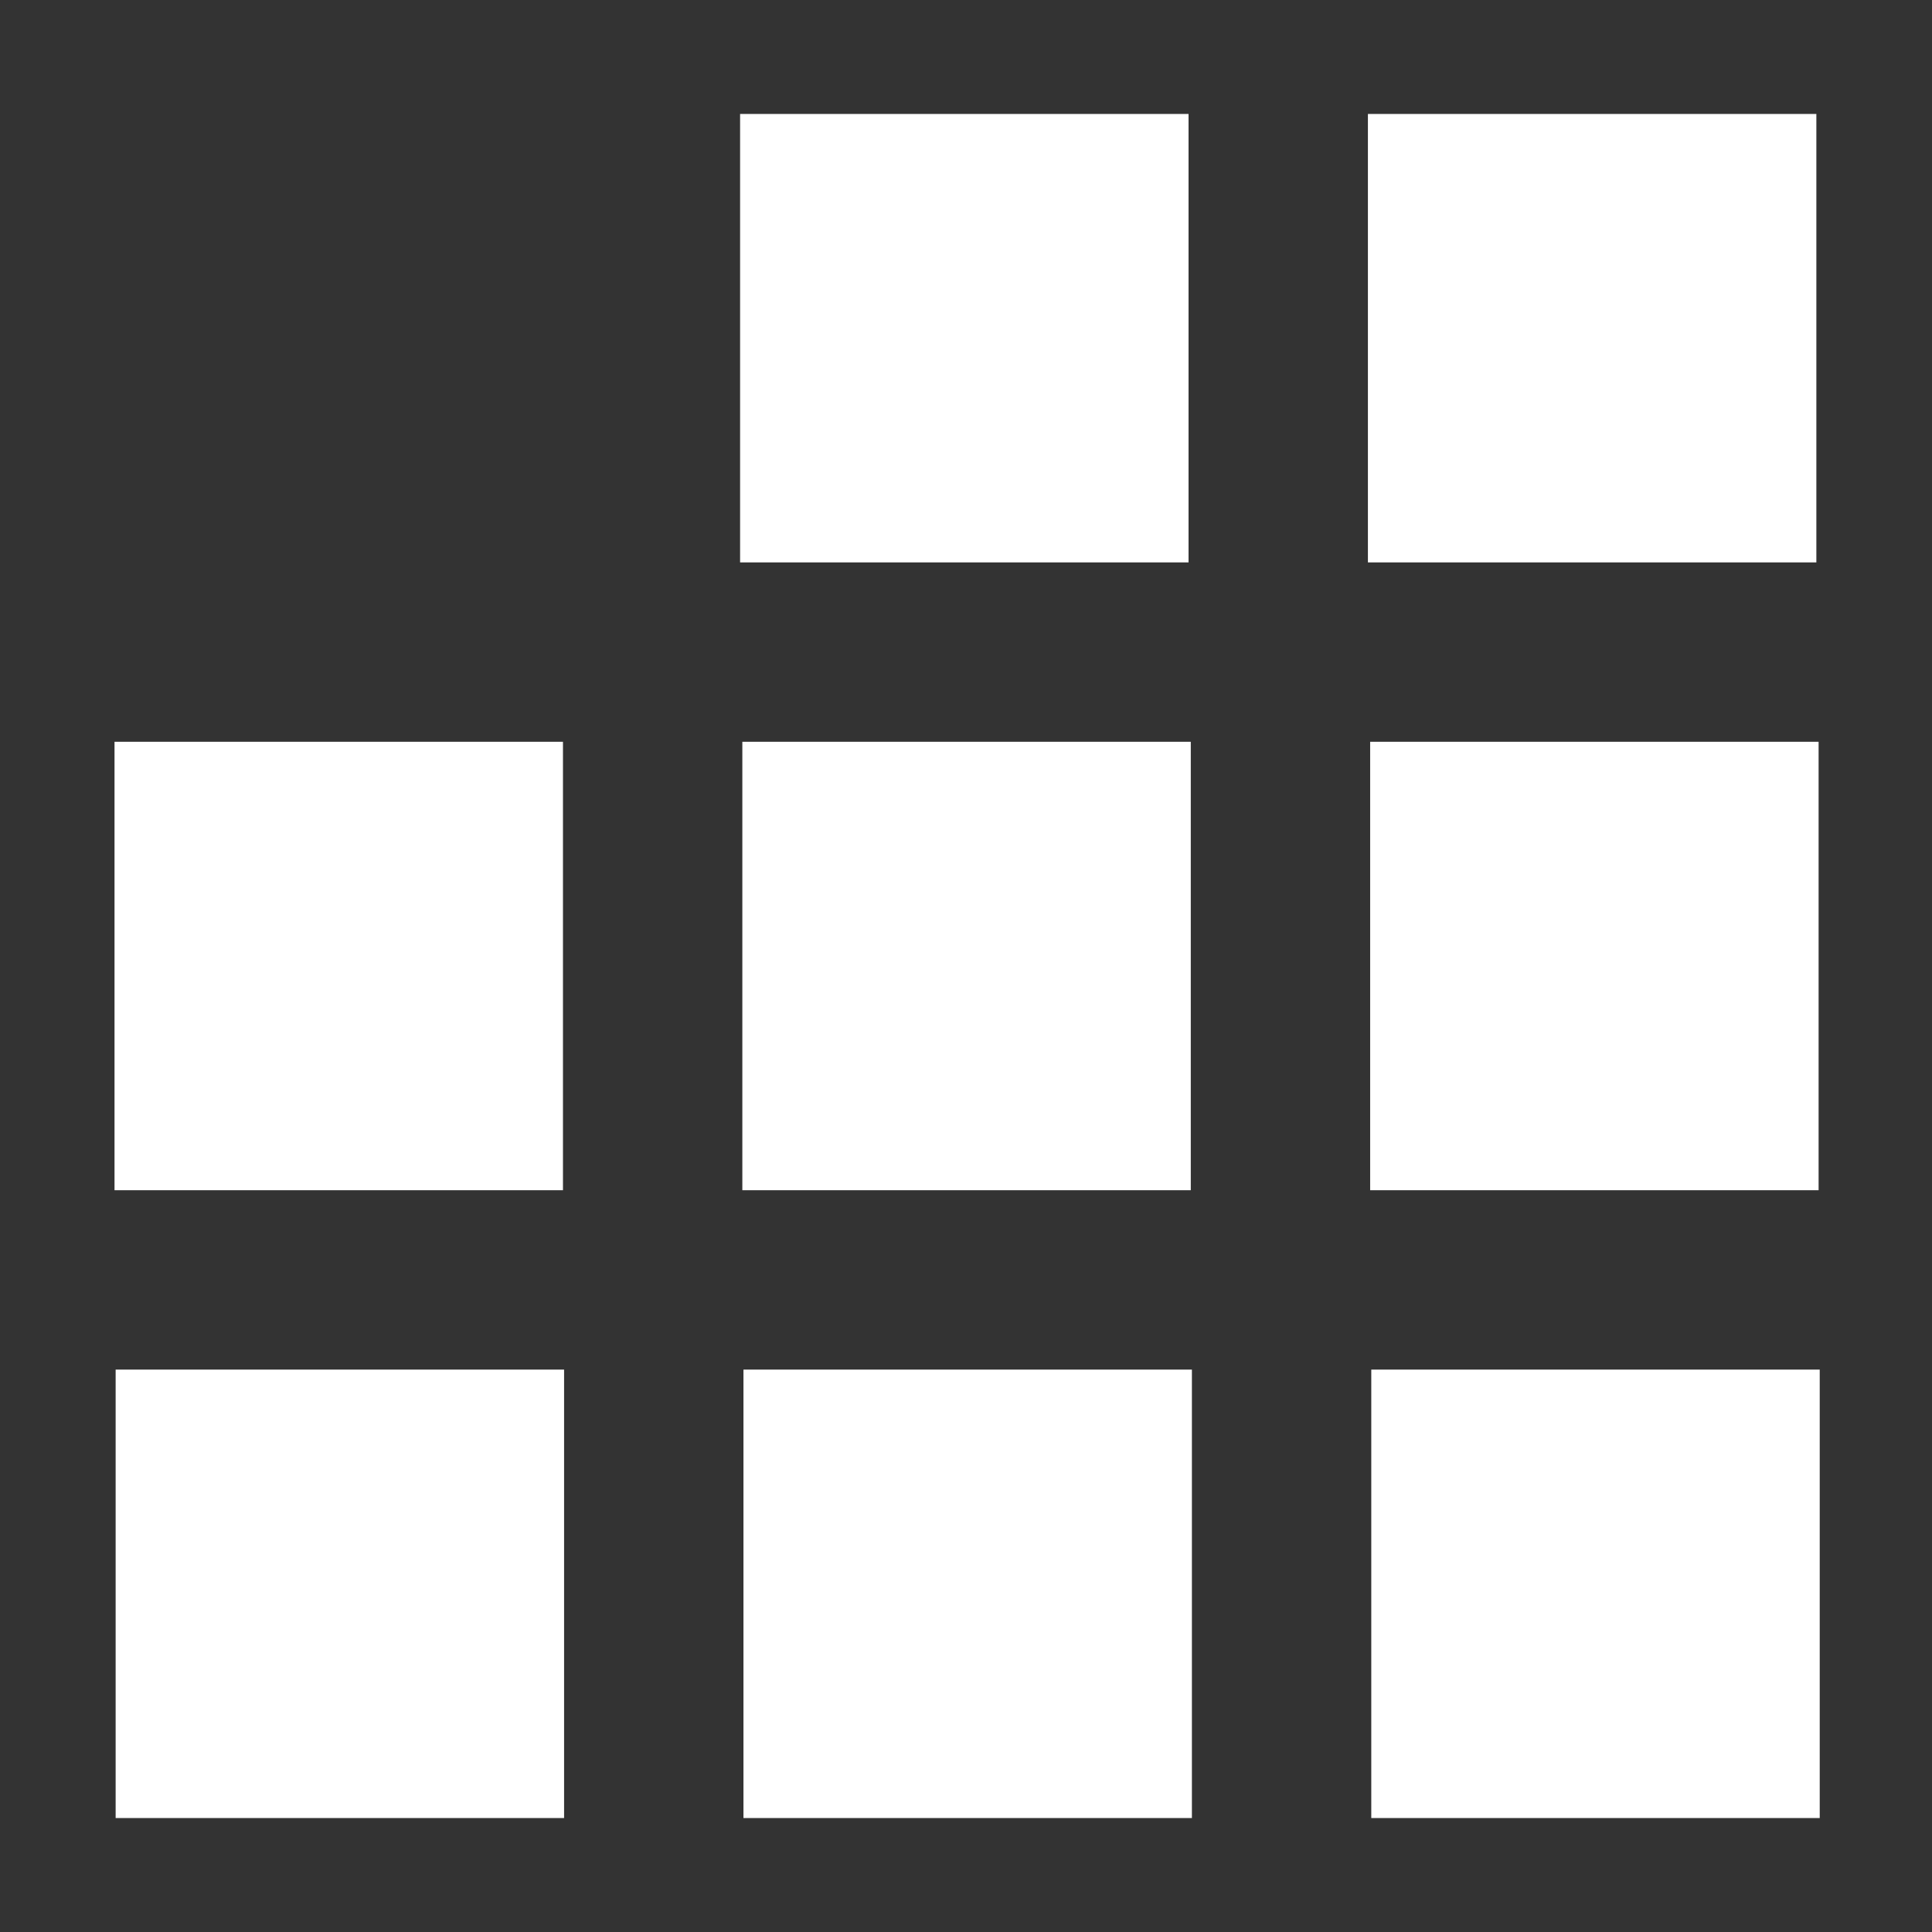 <?xml version="1.0" encoding="UTF-8" standalone="no"?>
<!-- Generator: Adobe Illustrator 16.0.0, SVG Export Plug-In . SVG Version: 6.00 Build 0)  -->

<svg
   xmlns:dc="http://purl.org/dc/elements/1.1/"
   xmlns:cc="http://creativecommons.org/ns#"
   xmlns:rdf="http://www.w3.org/1999/02/22-rdf-syntax-ns#"
   xmlns:svg="http://www.w3.org/2000/svg"
   xmlns="http://www.w3.org/2000/svg"
   xmlns:sodipodi="http://sodipodi.sourceforge.net/DTD/sodipodi-0.dtd"
   xmlns:inkscape="http://www.inkscape.org/namespaces/inkscape"
   version="1.1"
   id="Layer_1"
   x="0px"
   y="0px"
   width="500"
   height="500"
   viewBox="0 0 500 500"
   enable-background="new 0 0 480 480"
   xml:space="preserve"
   inkscape:version="0.91 r13725"
   sodipodi:docname="333.svg"><rect x="0" y="0" width="500" height="500" fill="#333333" stroke="none"/><defs
     id="defs38" /><sodipodi:namedview
     pagecolor="#ffffff"
     bordercolor="#666666"
     borderopacity="1"
     objecttolerance="10"
     gridtolerance="10"
     guidetolerance="10"
     inkscape:pageopacity="0"
     inkscape:pageshadow="2"
     inkscape:window-width="2560"
     inkscape:window-height="1413"
     id="namedview36"
     showgrid="false"
     inkscape:zoom="0.49166667"
     inkscape:cx="-130.16949"
     inkscape:cy="240"
     inkscape:window-x="0"
     inkscape:window-y="27"
     inkscape:window-maximized="0"
     inkscape:current-layer="Layer_1" /><rect
     x="191.536"
     y="29.492"
     width="116.057"
     height="116.057"
     id="rect20"
     style="fill:#FFFFFF" /><rect
     x="354.016"
     y="29.492"
     width="116.057"
     height="116.057"
     id="rect22"
     style="fill:#FFFFFF" /><rect
     x="29.637"
     y="191.971"
     width="116.057"
     height="116.057"
     id="rect24"
     style="fill:#FFFFFF" /><rect
     x="192.117"
     y="191.971"
     width="116.057"
     height="116.057"
     id="rect26"
     style="fill:#FFFFFF" /><rect
     x="354.596"
     y="191.971"
     width="116.057"
     height="116.057"
     id="rect28"
     style="fill:#FFFFFF" /><rect
     x="29.927"
     y="354.451"
     width="116.057"
     height="116.057"
     id="rect30"
     style="fill:#FFFFFF" /><rect
     x="192.407"
     y="354.451"
     width="116.057"
     height="116.057"
     id="rect32"
     style="fill:#FFFFFF" /><rect
     x="354.887"
     y="354.451"
     width="116.057"
     height="116.057"
     id="rect34"
     style="fill:#FFFFFF" /></svg>
